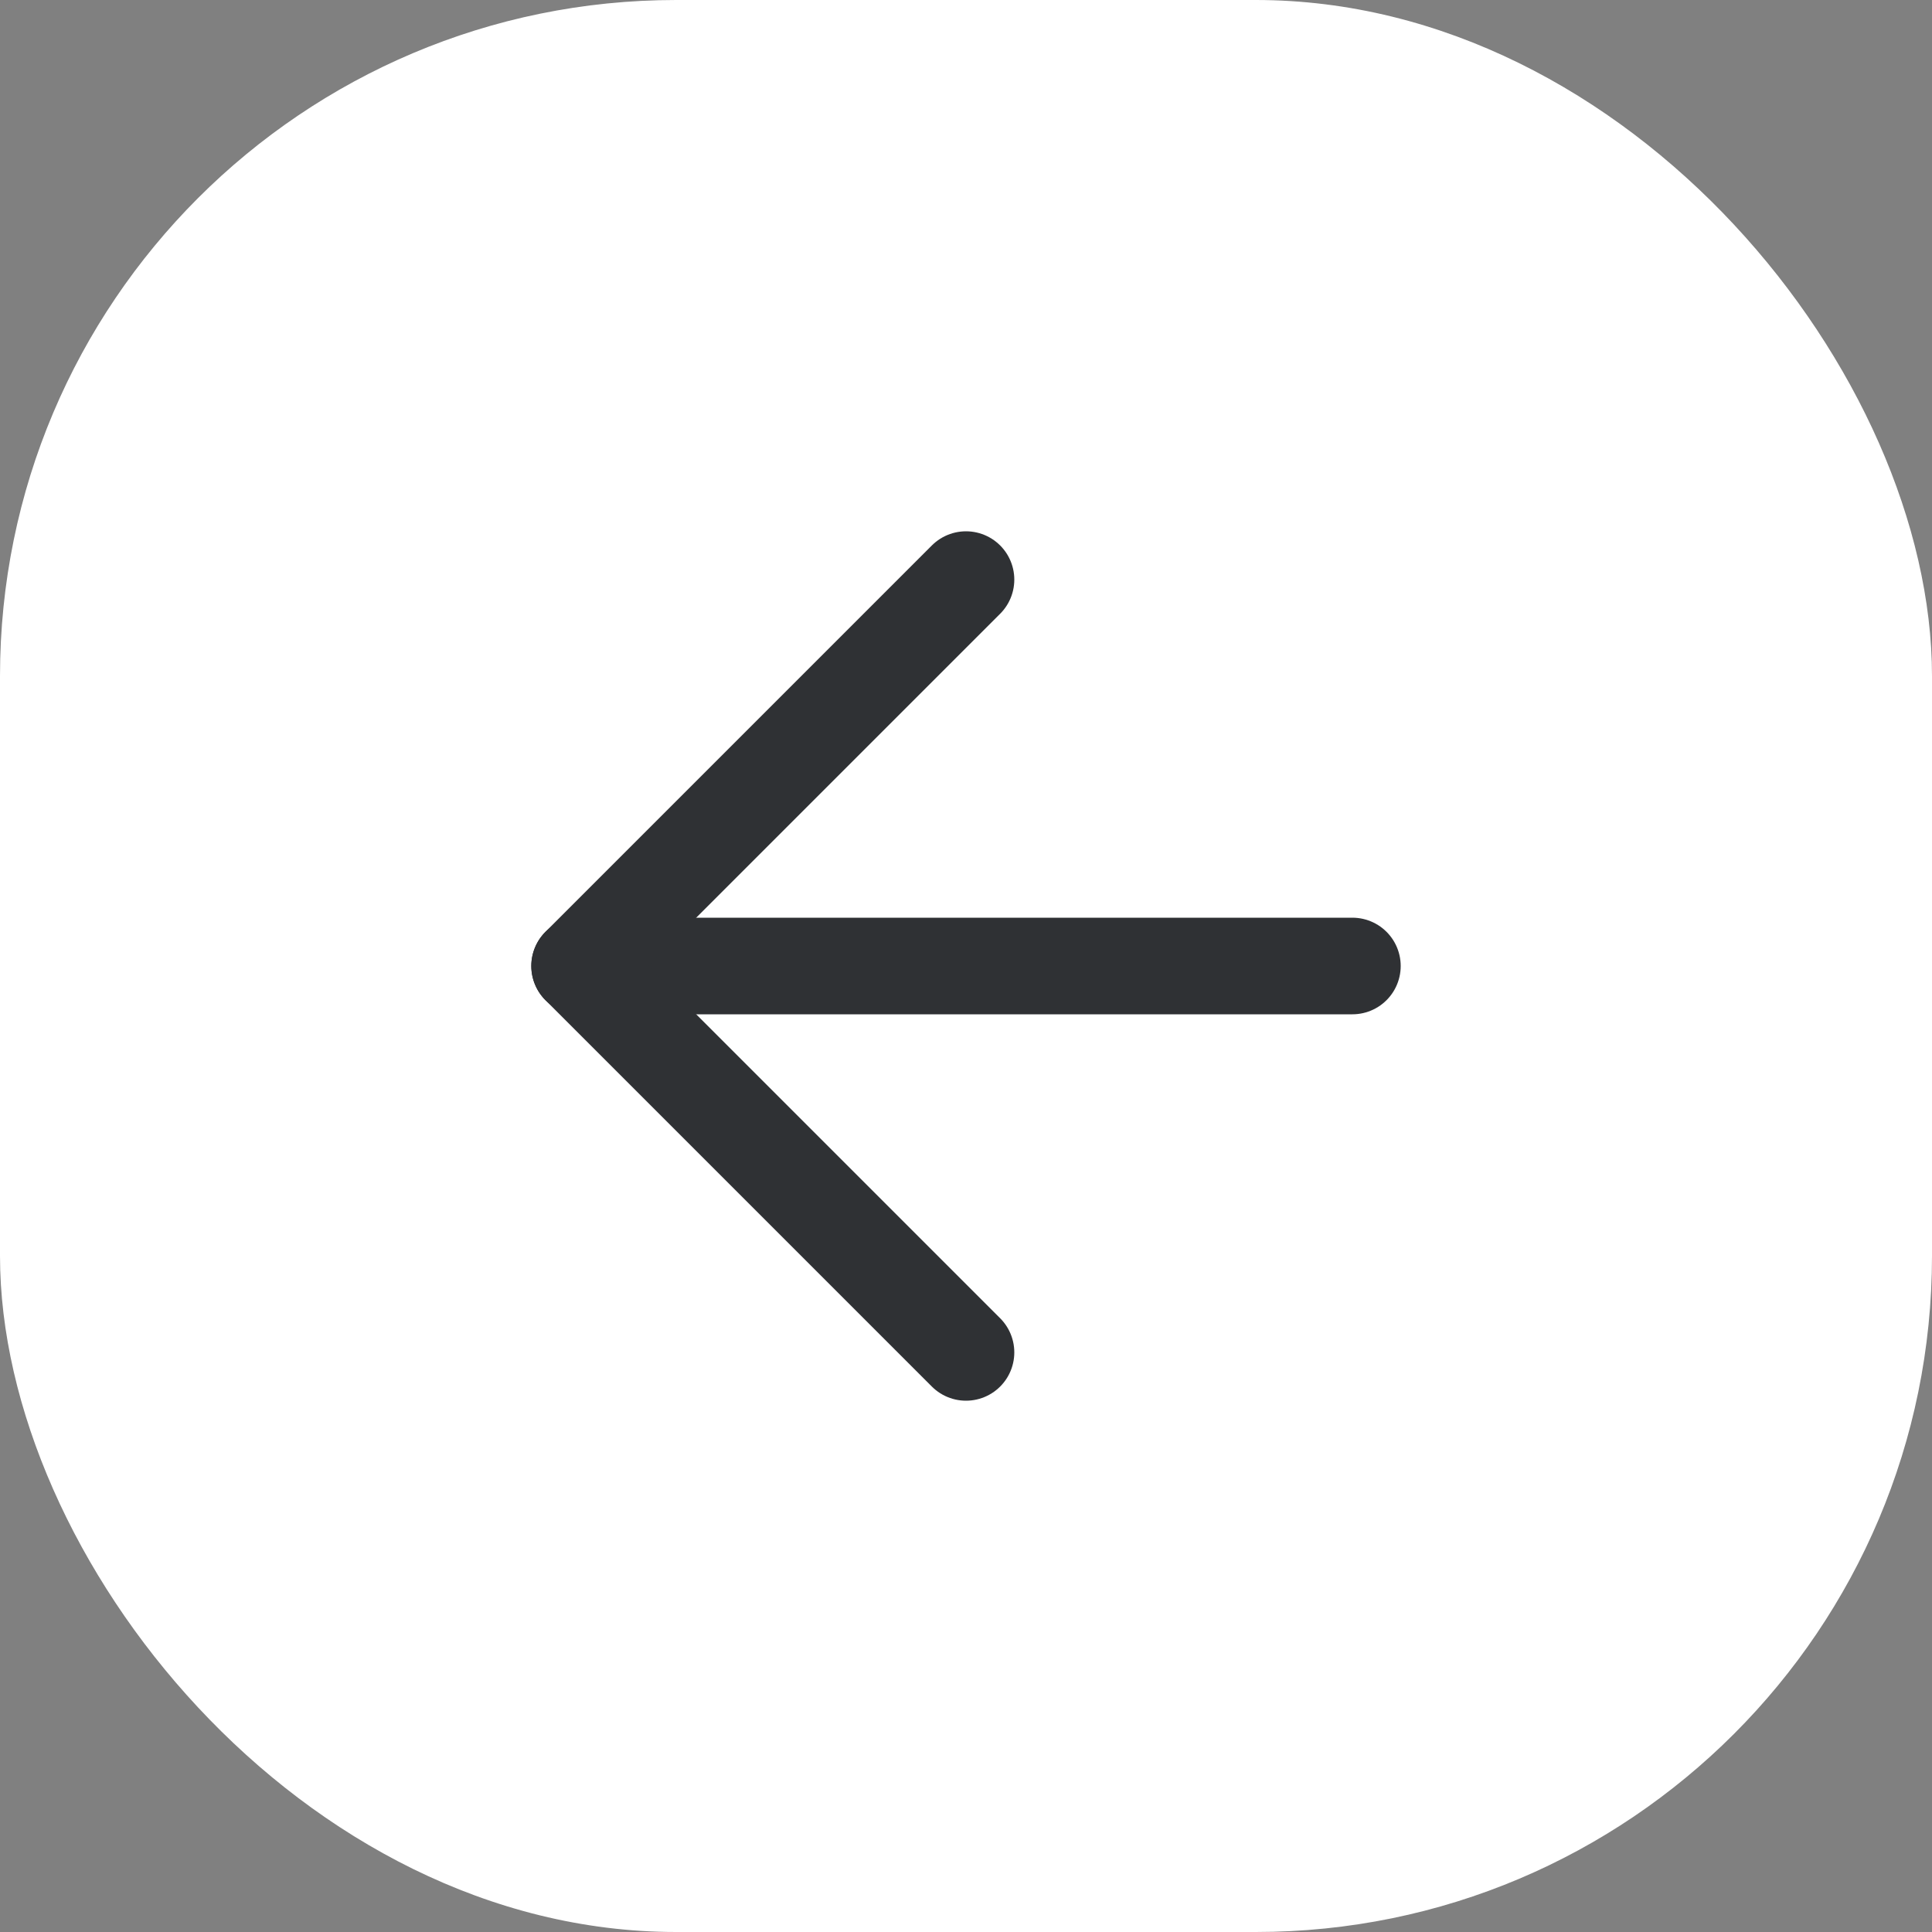 <svg width="40" height="40" viewBox="0 0 40 40" fill="none" xmlns="http://www.w3.org/2000/svg">
<rect x="0" y="0" width="40" height="40" fill="#808080" stroke="none"/>
<rect width="40" height="40" rx="14" fill="white"/>
<path d="M28 20H12" stroke="#2F3134" stroke-width="2" stroke-linecap="round" stroke-linejoin="round"/>
<path d="M20 28L12 20L20 12" stroke="#2F3134" stroke-width="2" stroke-linecap="round" stroke-linejoin="round"/>
</svg>
